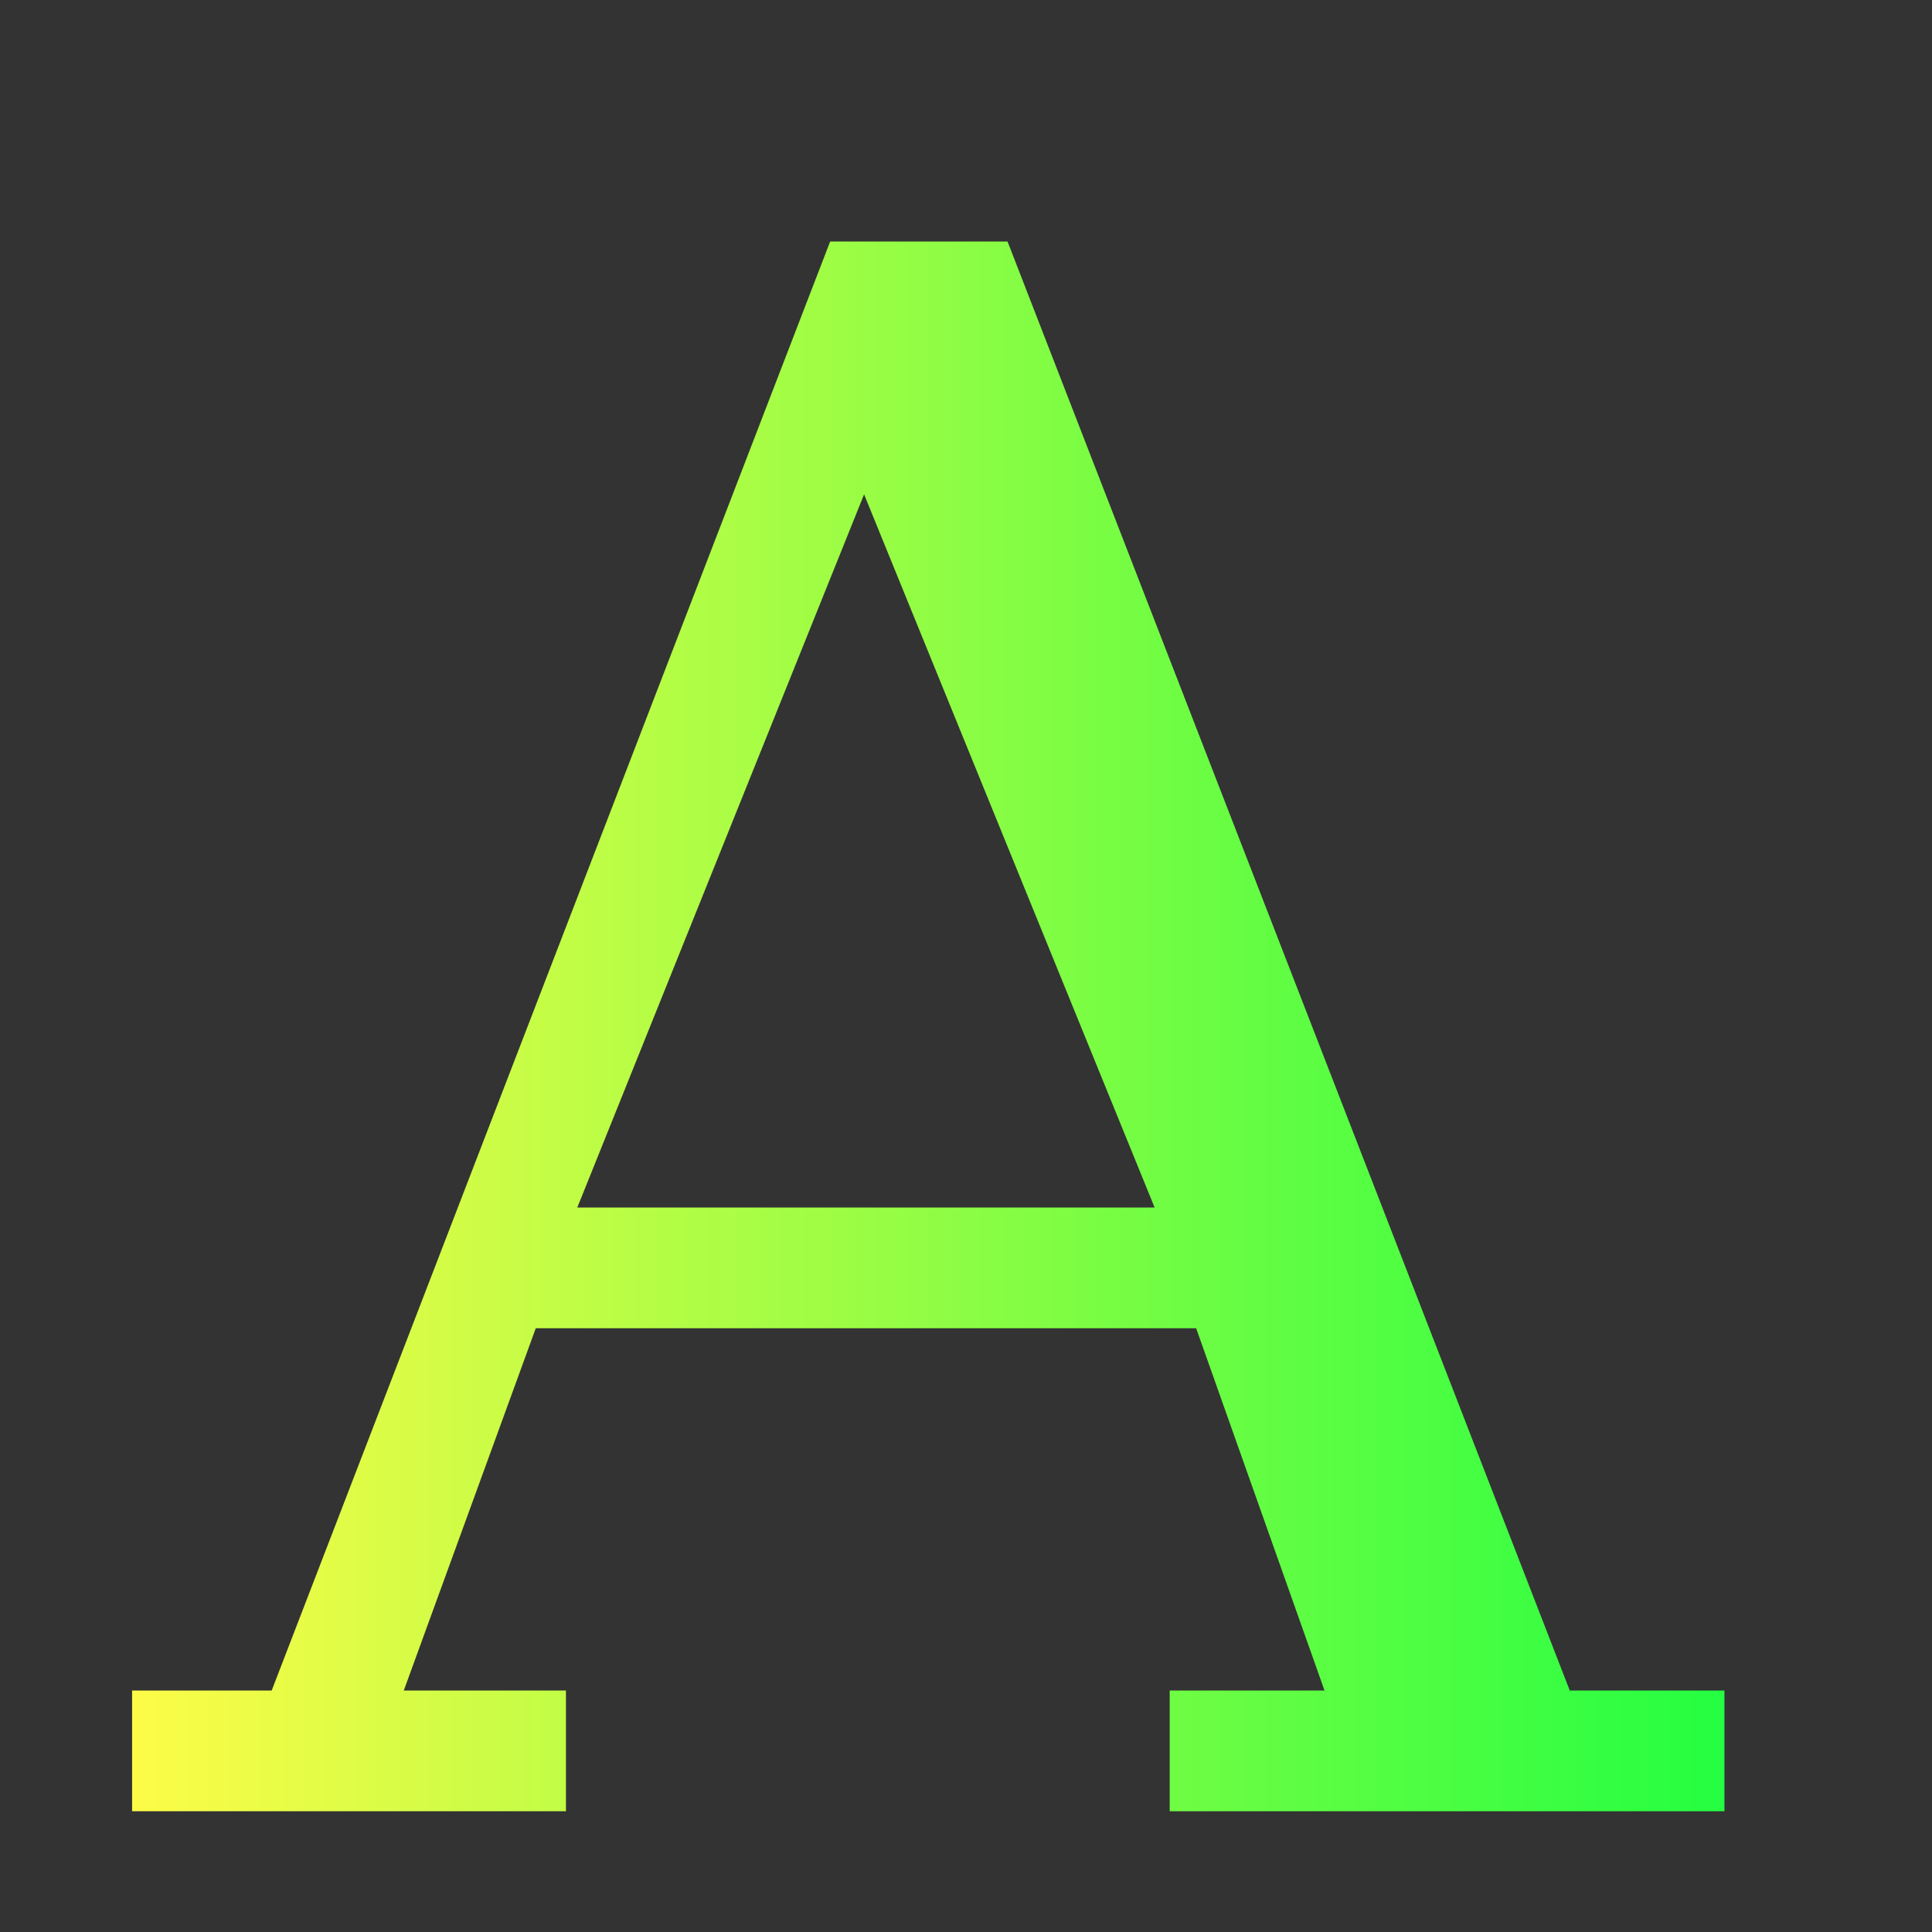 <svg width="16" height="16" viewBox="0 0 16 16" fill="none" xmlns="http://www.w3.org/2000/svg">
<rect x="0" y="0" width="16" height="16" fill="#333333" stroke="none"/>
<path d="M6.875 2L2.25 14H1.094V15H4.687V14H3.344L4.437 11H9.906L10.969 14H9.687V15H14.281V14H13L8.344 2H6.875ZM7.156 4.094L9.562 10H4.781L7.156 4.094Z" fill="url(#paint0_linear_10_18833)"/>
<defs>
<linearGradient id="paint0_linear_10_18833" x1="1.094" y1="8.5" x2="14.281" y2="8.5" gradientUnits="userSpaceOnUse">
<stop stop-color="#FDFC47"/>
<stop offset="1" stop-color="#24FE41"/>
</linearGradient>
</defs>
</svg>
